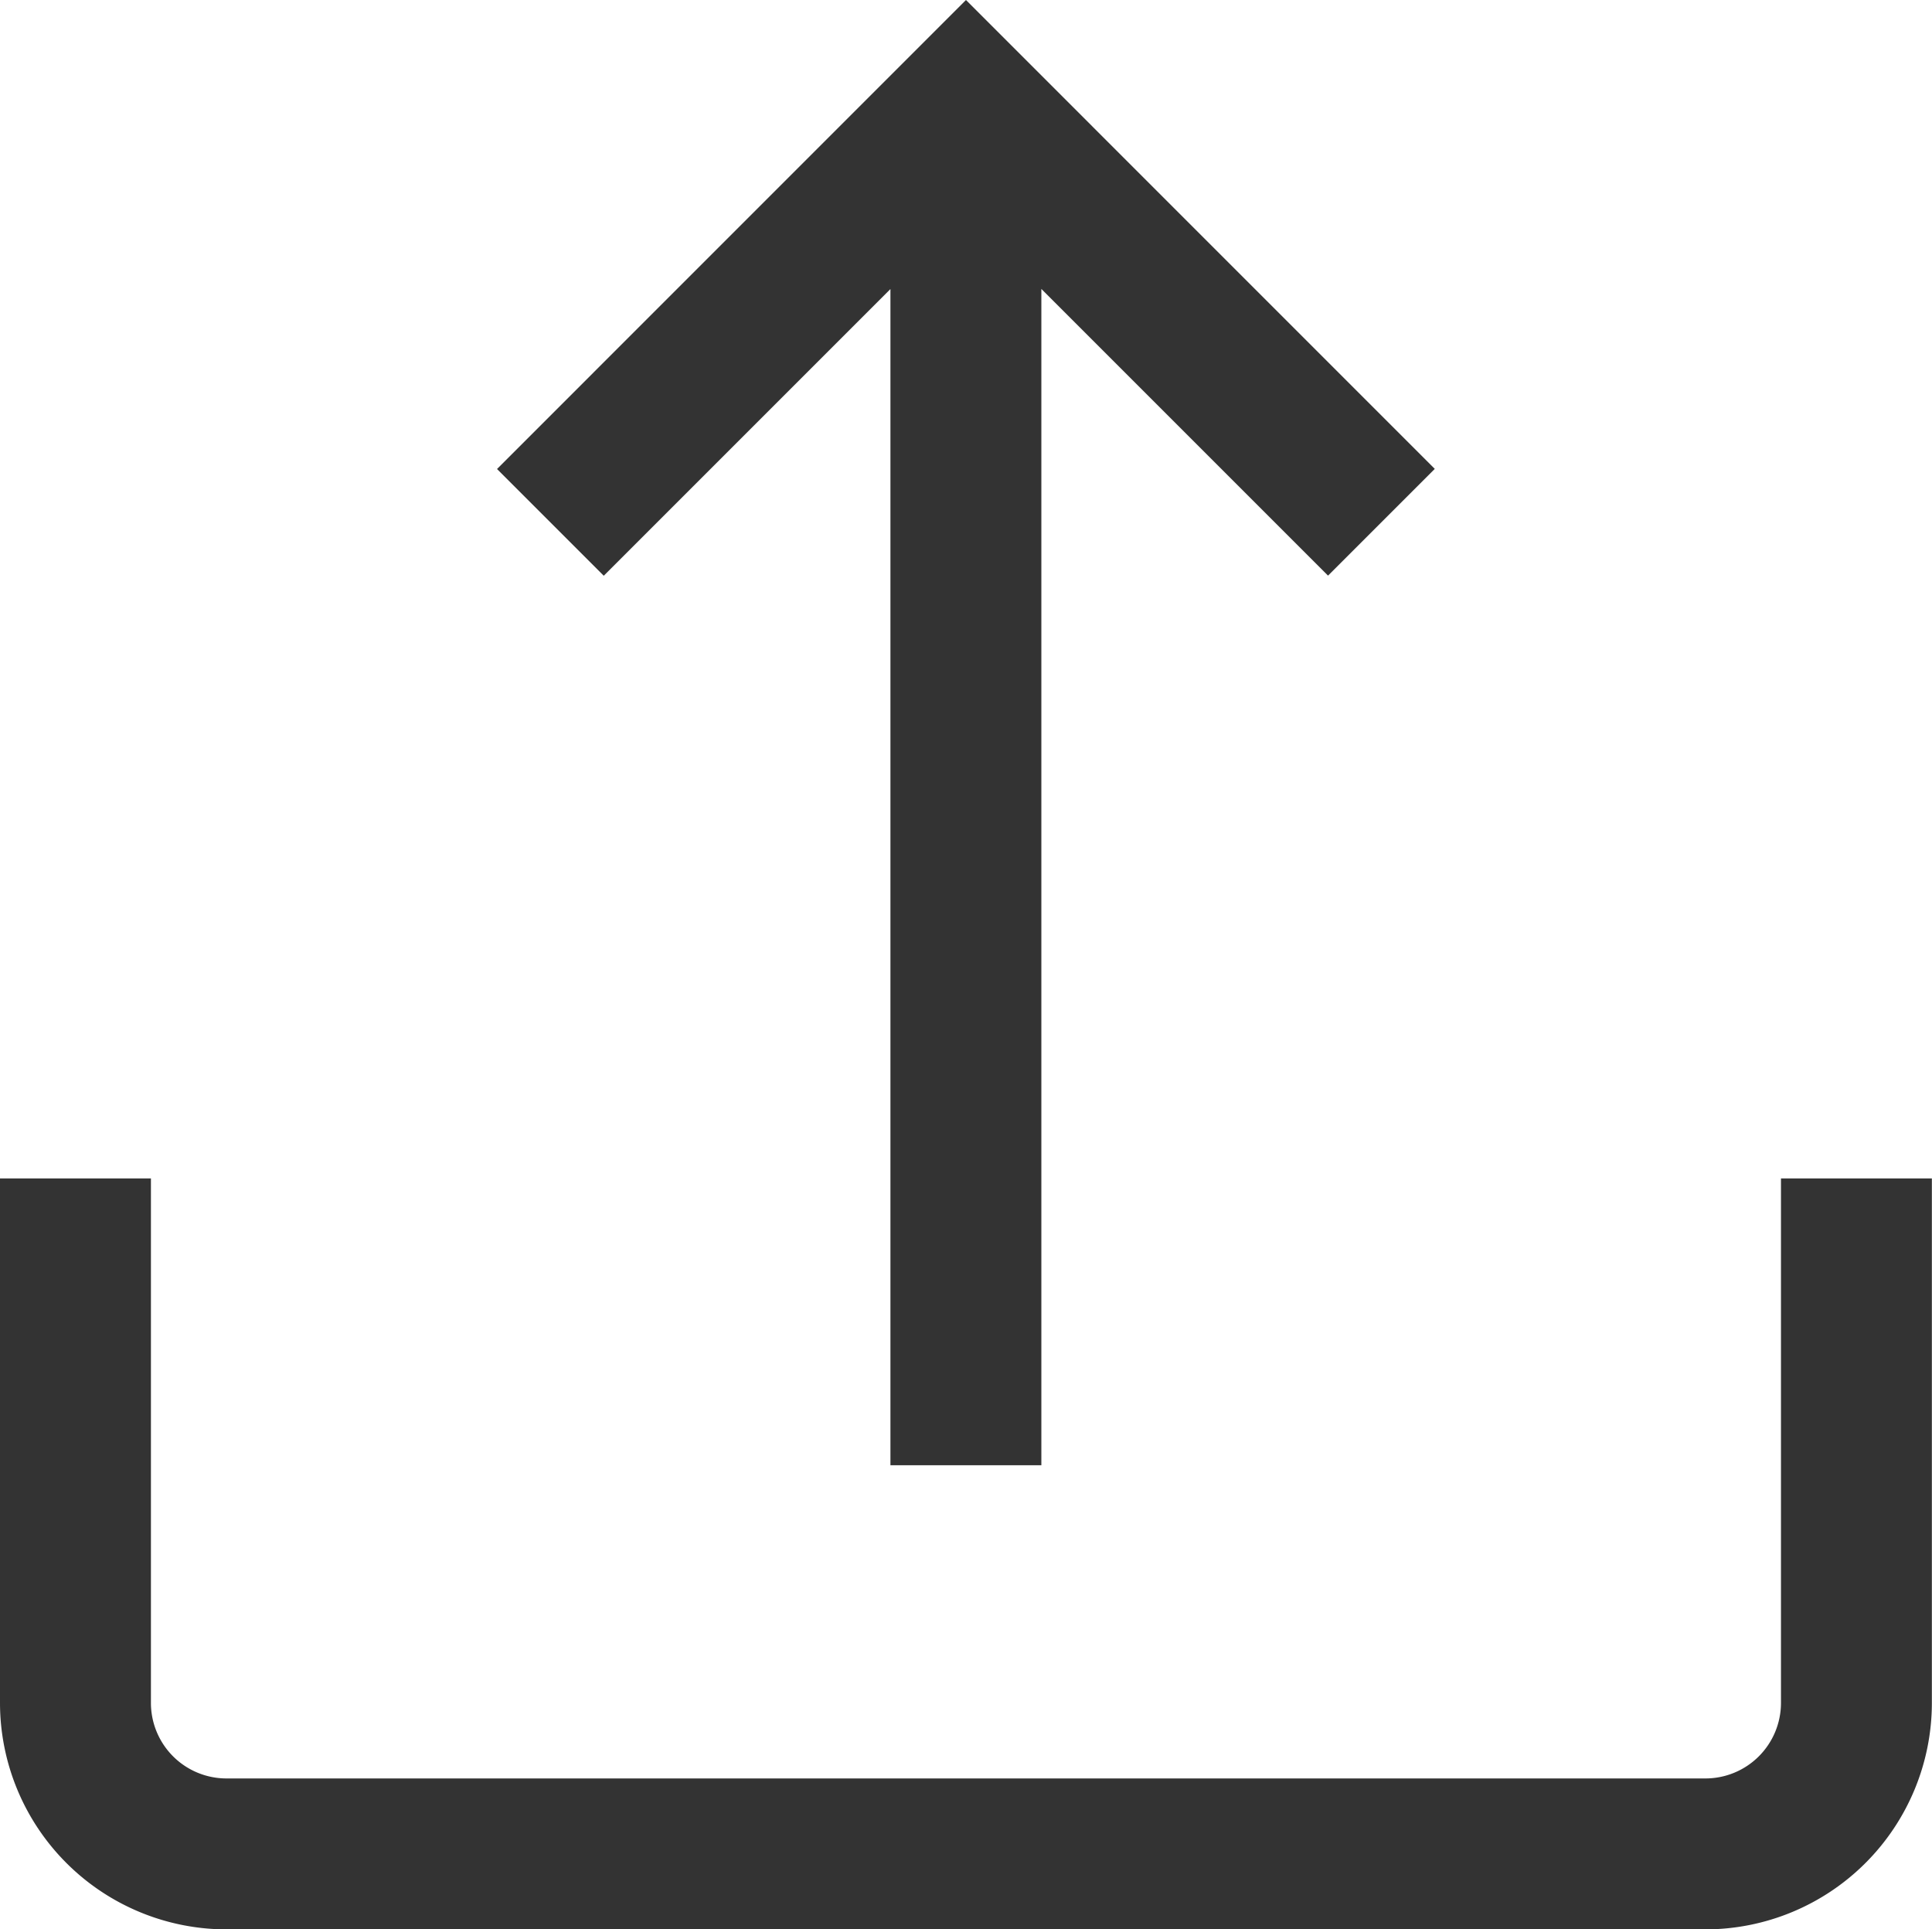 <svg xmlns="http://www.w3.org/2000/svg" width="76.153" height="76.046" viewBox="0 0 76.153 76.046"><defs><style>.a{fill:#333;}</style></defs><g transform="translate(0 -0.358)"><g transform="translate(0 46.806)"><path class="a" d="M70.2,312.642v20.674a2.978,2.978,0,0,1-2.975,2.975H8.924a2.978,2.978,0,0,1-2.975-2.975V312.642H0v20.674a8.934,8.934,0,0,0,8.924,8.924h58.3a8.934,8.934,0,0,0,8.924-8.924V312.642Z" transform="translate(0 -312.642)"/></g><g transform="translate(19.591 0.358)"><path class="a" d="M150.2.358,131.716,18.844l4.207,4.207,11.3-11.3V58.11h5.949V11.746l11.3,11.3,4.207-4.207Z" transform="translate(-131.716 -0.358)"/></g></g></svg>